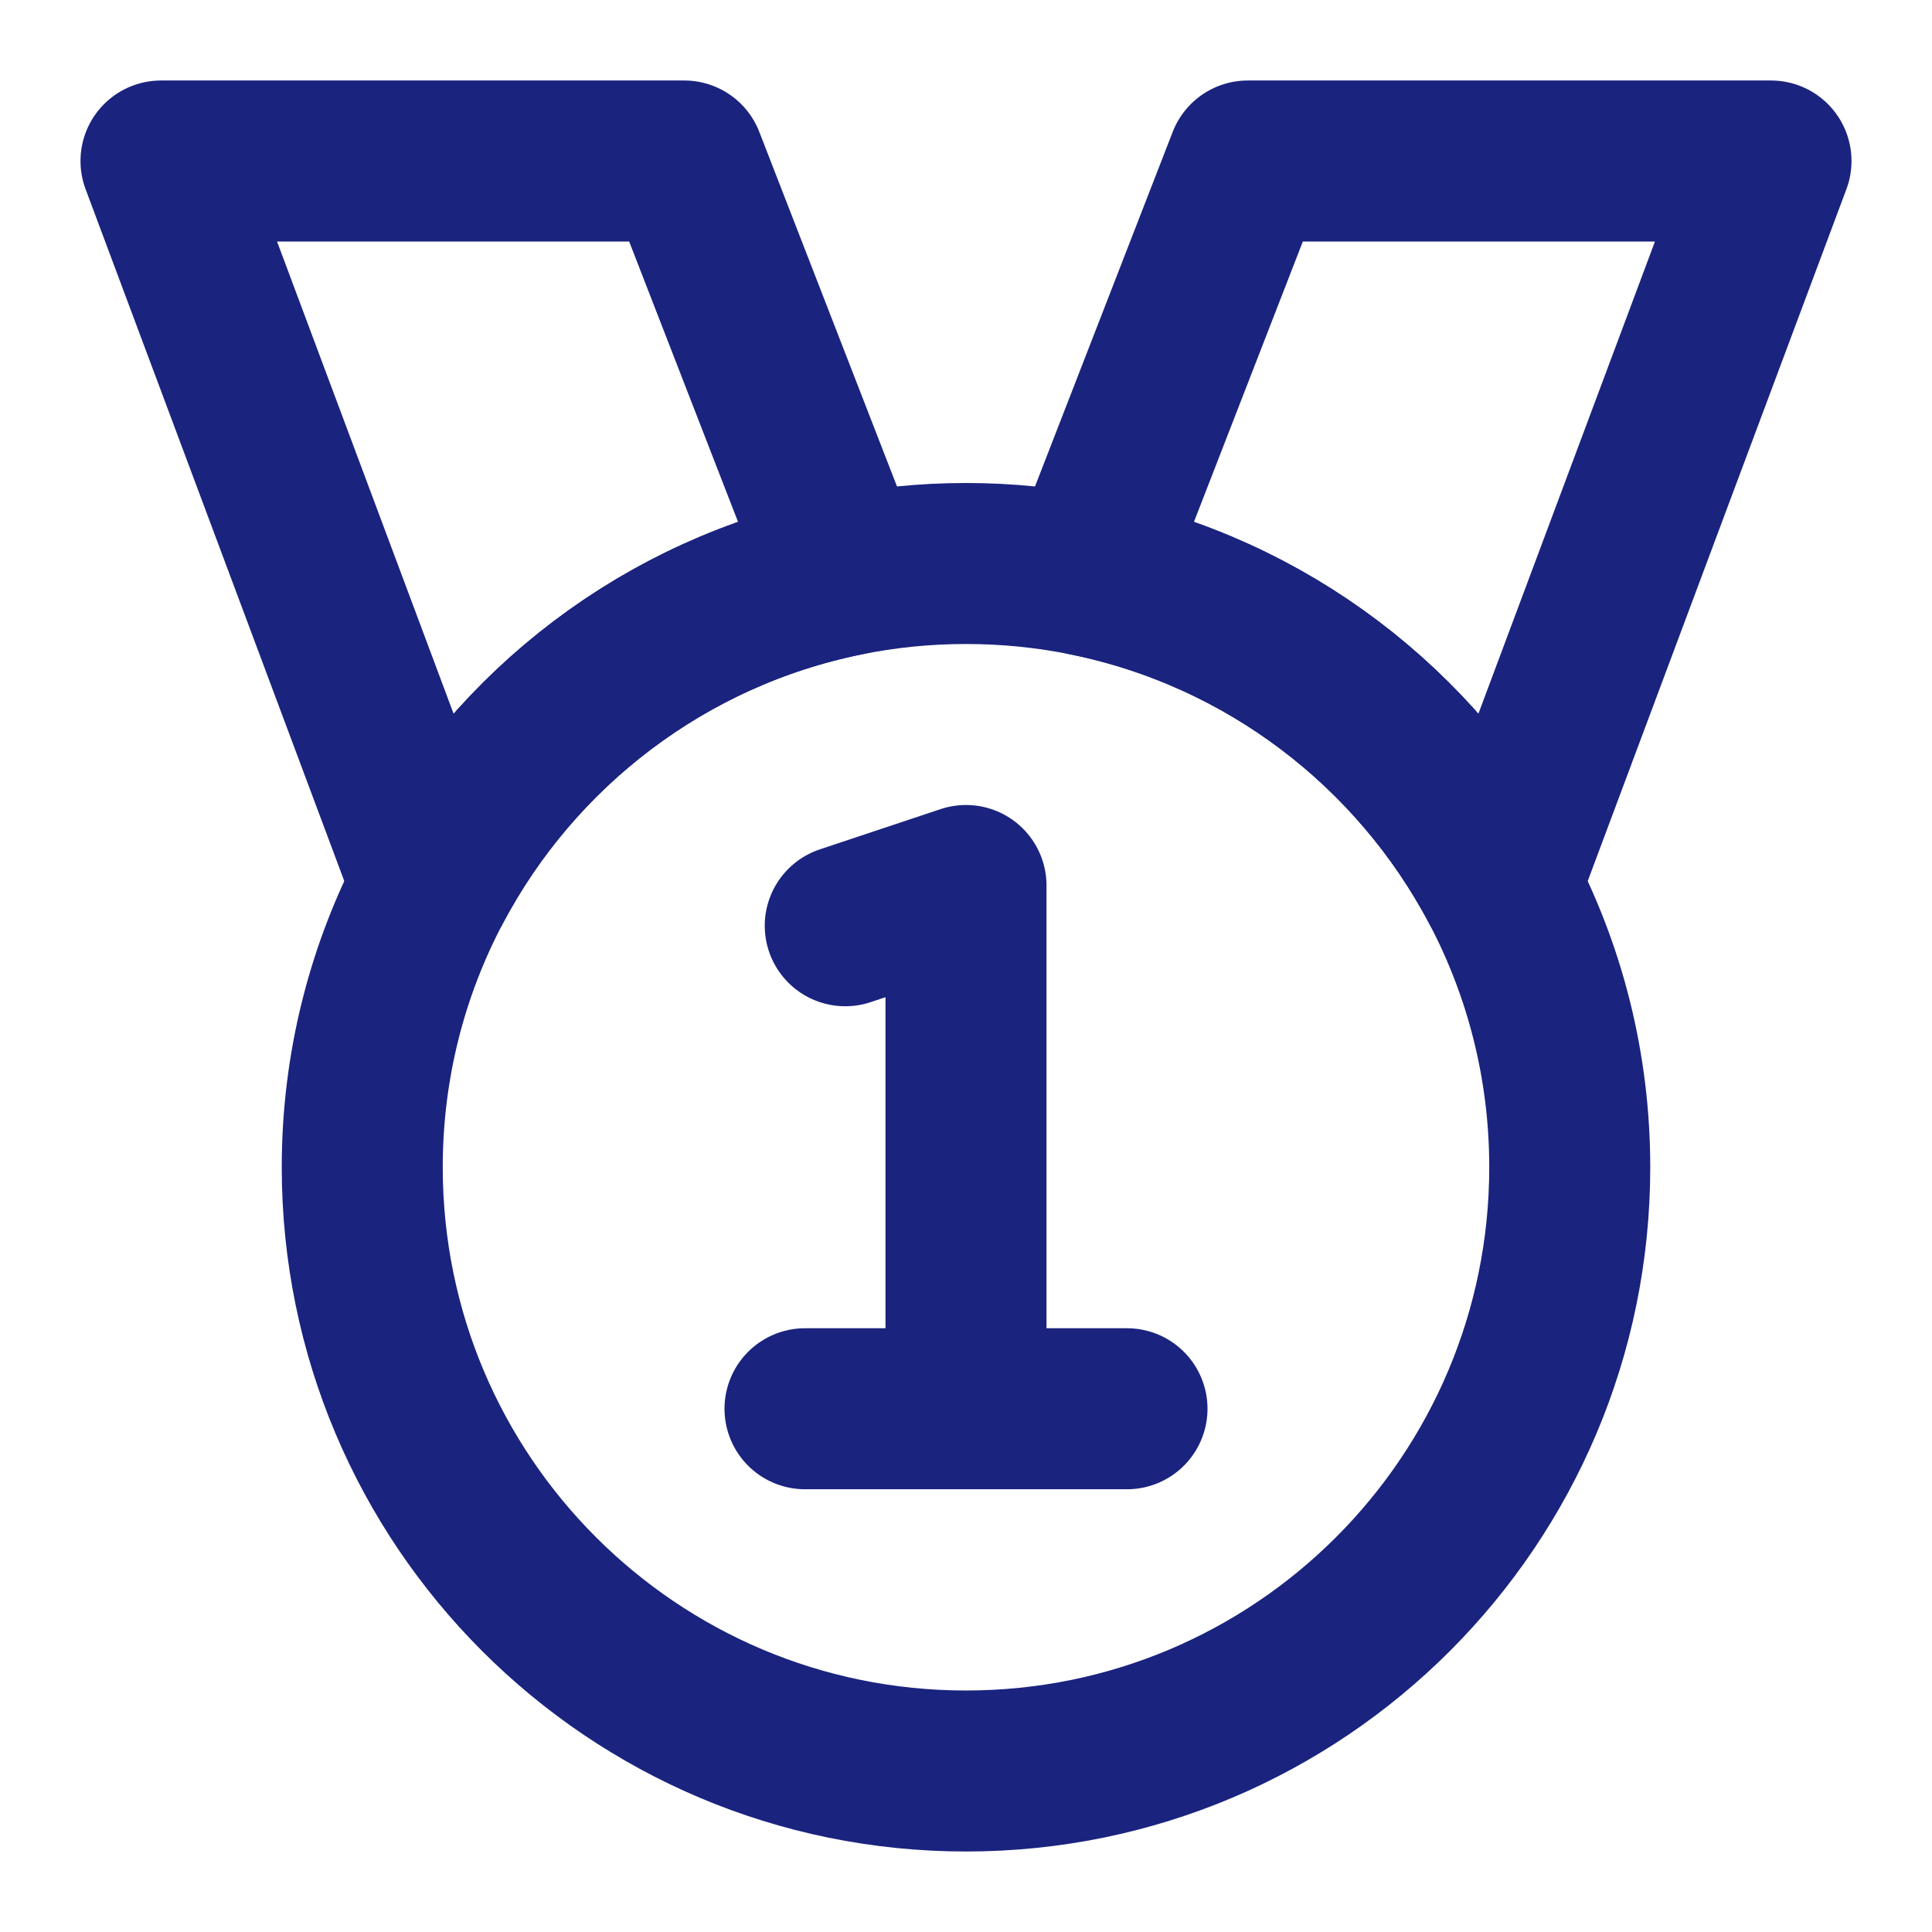 <?xml version="1.0" encoding="UTF-8"?><svg width="26" height="26" viewBox="0 0 48 48" fill="none" xmlns="http://www.w3.org/2000/svg"><path d="M44 4H31L27 14.3C31.461 15.206 35.204 18.091 37.27 22L44 4Z" fill="none" stroke="#1A237E" stroke-width="4" stroke-linecap="round" stroke-linejoin="round"/><path d="M17 4H4L10.73 22C12.796 18.091 16.539 15.206 21 14.3L17 4Z" fill="none" stroke="#1A237E" stroke-width="4" stroke-linecap="round" stroke-linejoin="round"/><path d="M39 29C39 37.284 32.284 44 24 44C15.716 44 9 37.284 9 29C9 26.472 9.625 24.09 10.73 22C12.796 18.091 16.539 15.206 21 14.3C21.969 14.103 22.973 14 24 14C25.027 14 26.031 14.103 27 14.3C31.461 15.206 35.204 18.091 37.27 22C38.374 24.09 39 26.472 39 29Z" fill="none" stroke="#1A237E" stroke-width="4" stroke-linecap="round" stroke-linejoin="round"/><path d="M24 35V22L21 23M24 35H28M24 35H20" stroke="#1A237E" stroke-width="4" stroke-linecap="round" stroke-linejoin="round"/></svg>